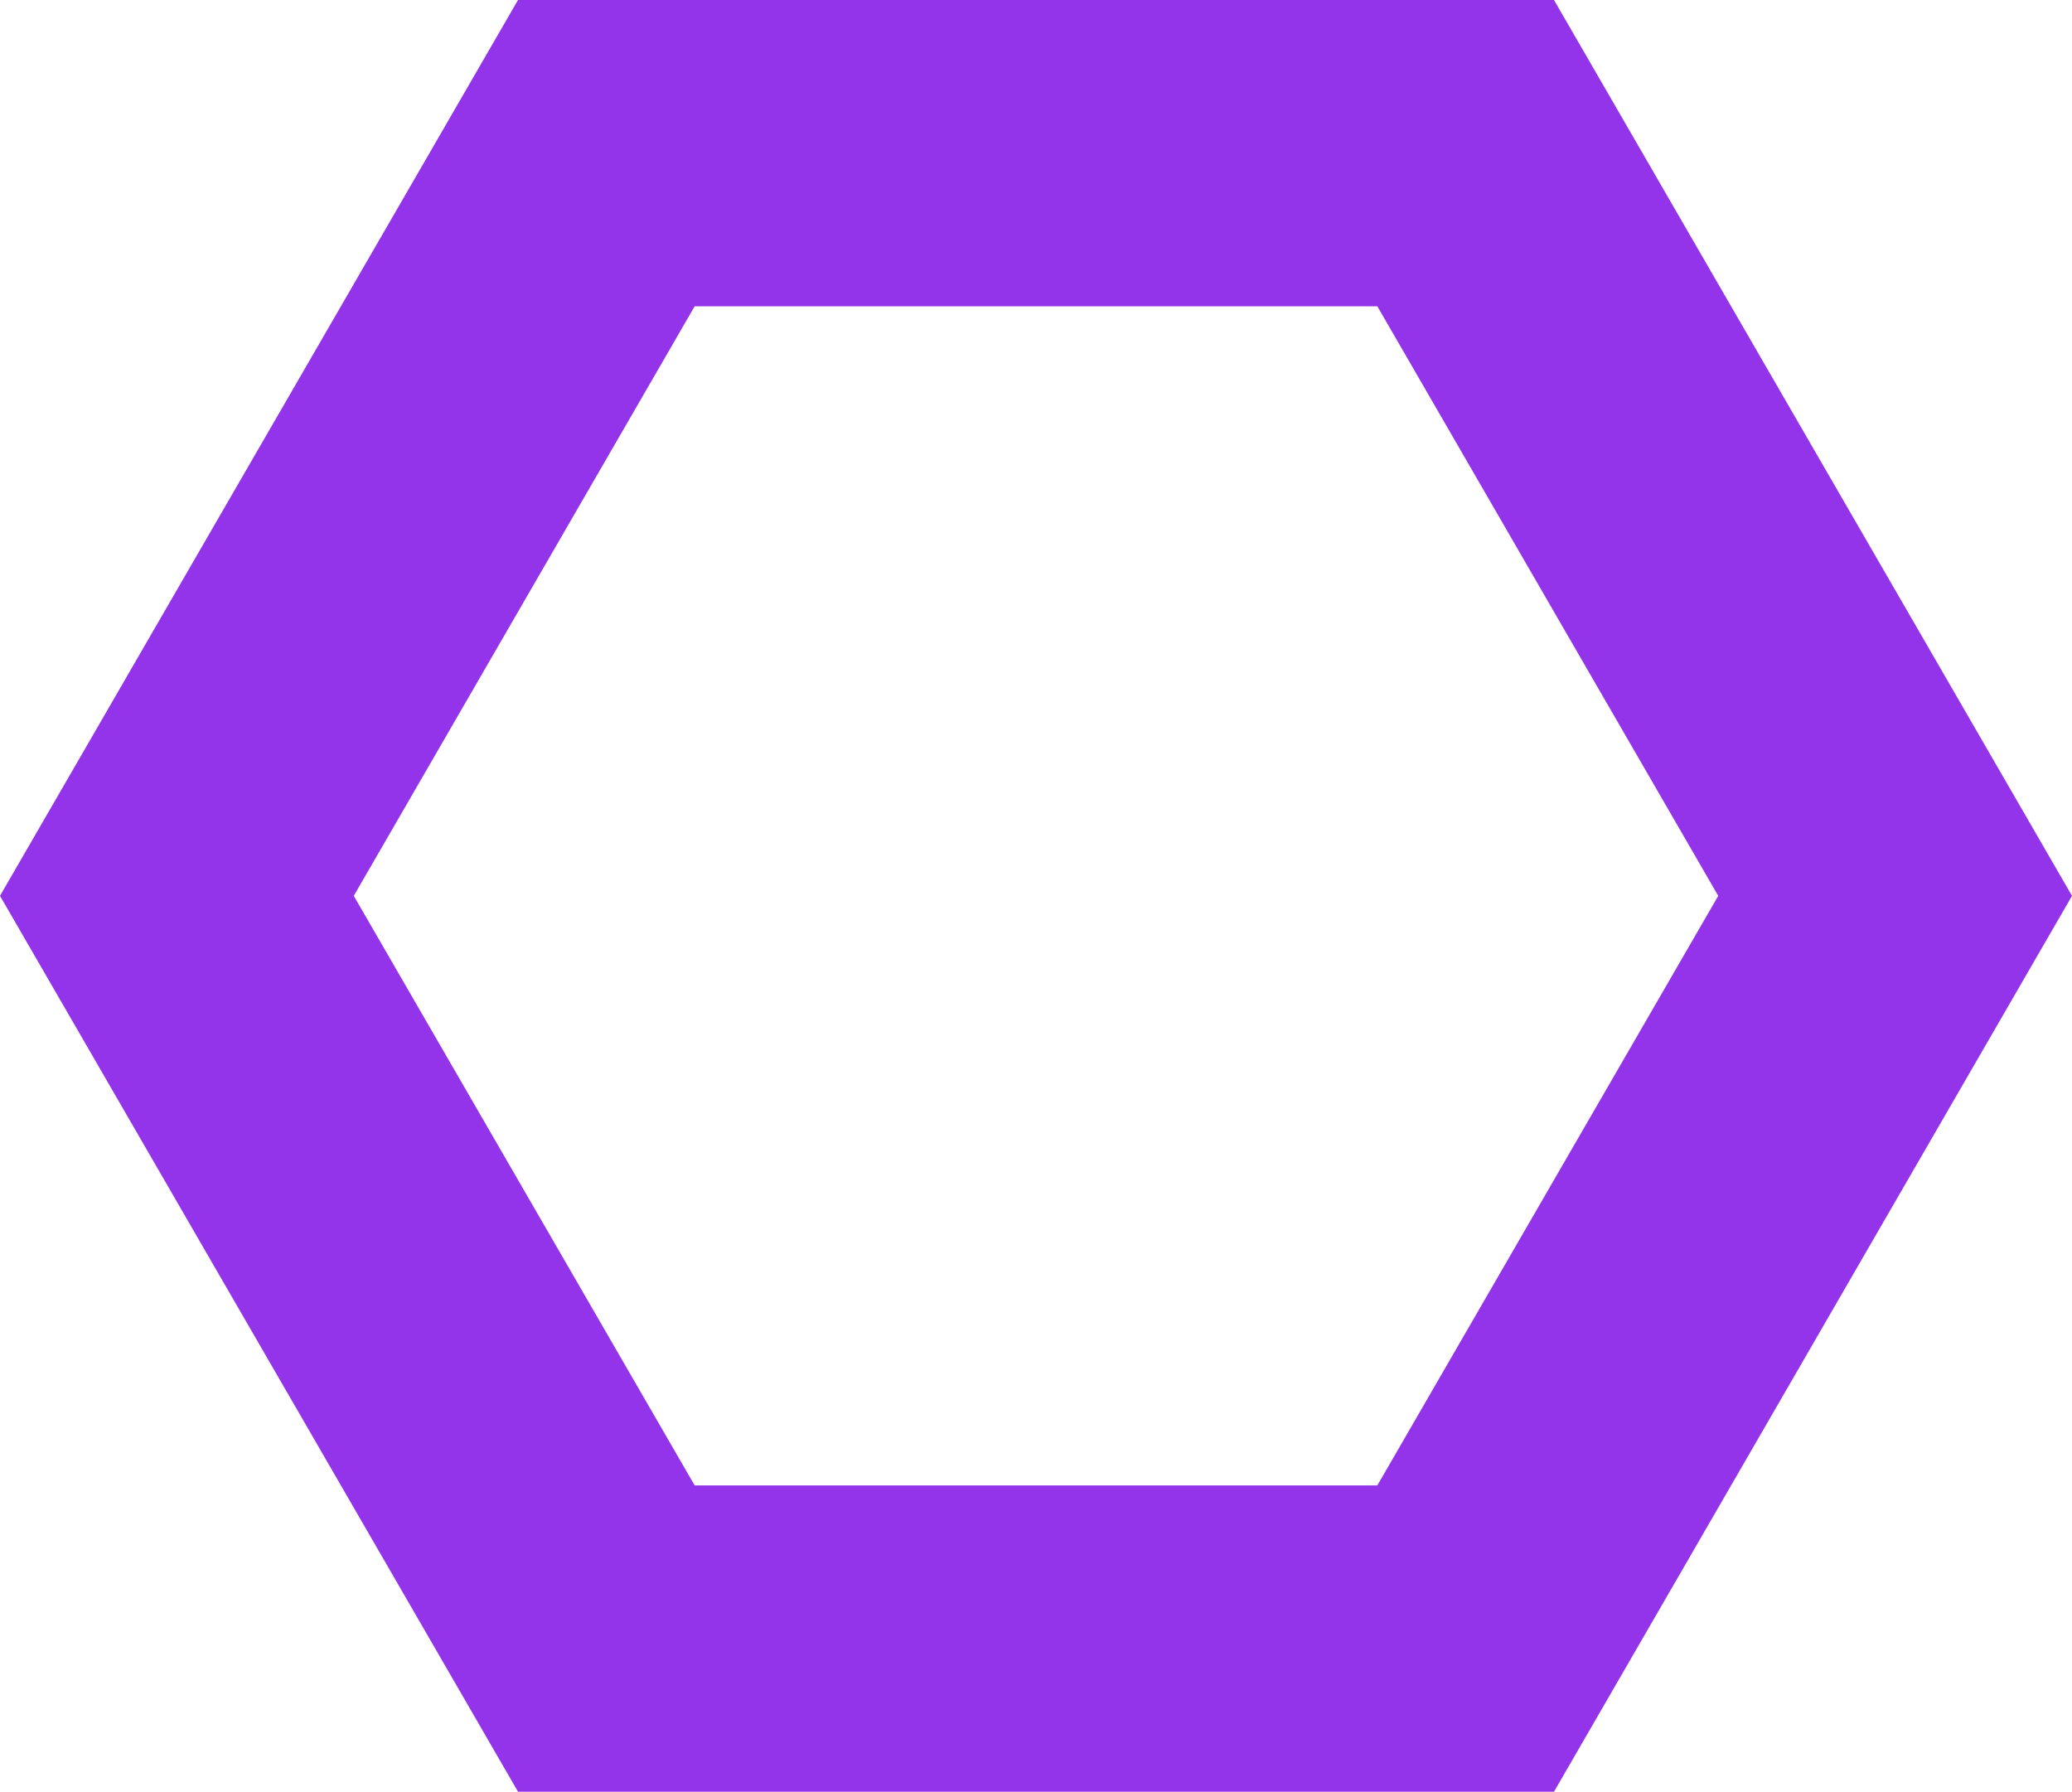 <svg xmlns="http://www.w3.org/2000/svg" width="135.313" height="117" viewBox="0 0 135.313 117"><g fill="none"><path d="M101.485,0l33.828,58.5L101.485,117H33.828L0,58.5,33.828,0Z" stroke="none"/><path d="M 45.366 20 L 23.103 58.5 L 45.366 97 L 89.947 97 L 112.21 58.5 L 89.947 20 L 45.366 20 M 33.828 0 L 101.485 0 L 135.313 58.5 L 101.485 117 L 33.828 117 L -1.52587890625e-05 58.5 L 33.828 0 Z" stroke="none" fill="#9333ea"/></g></svg>